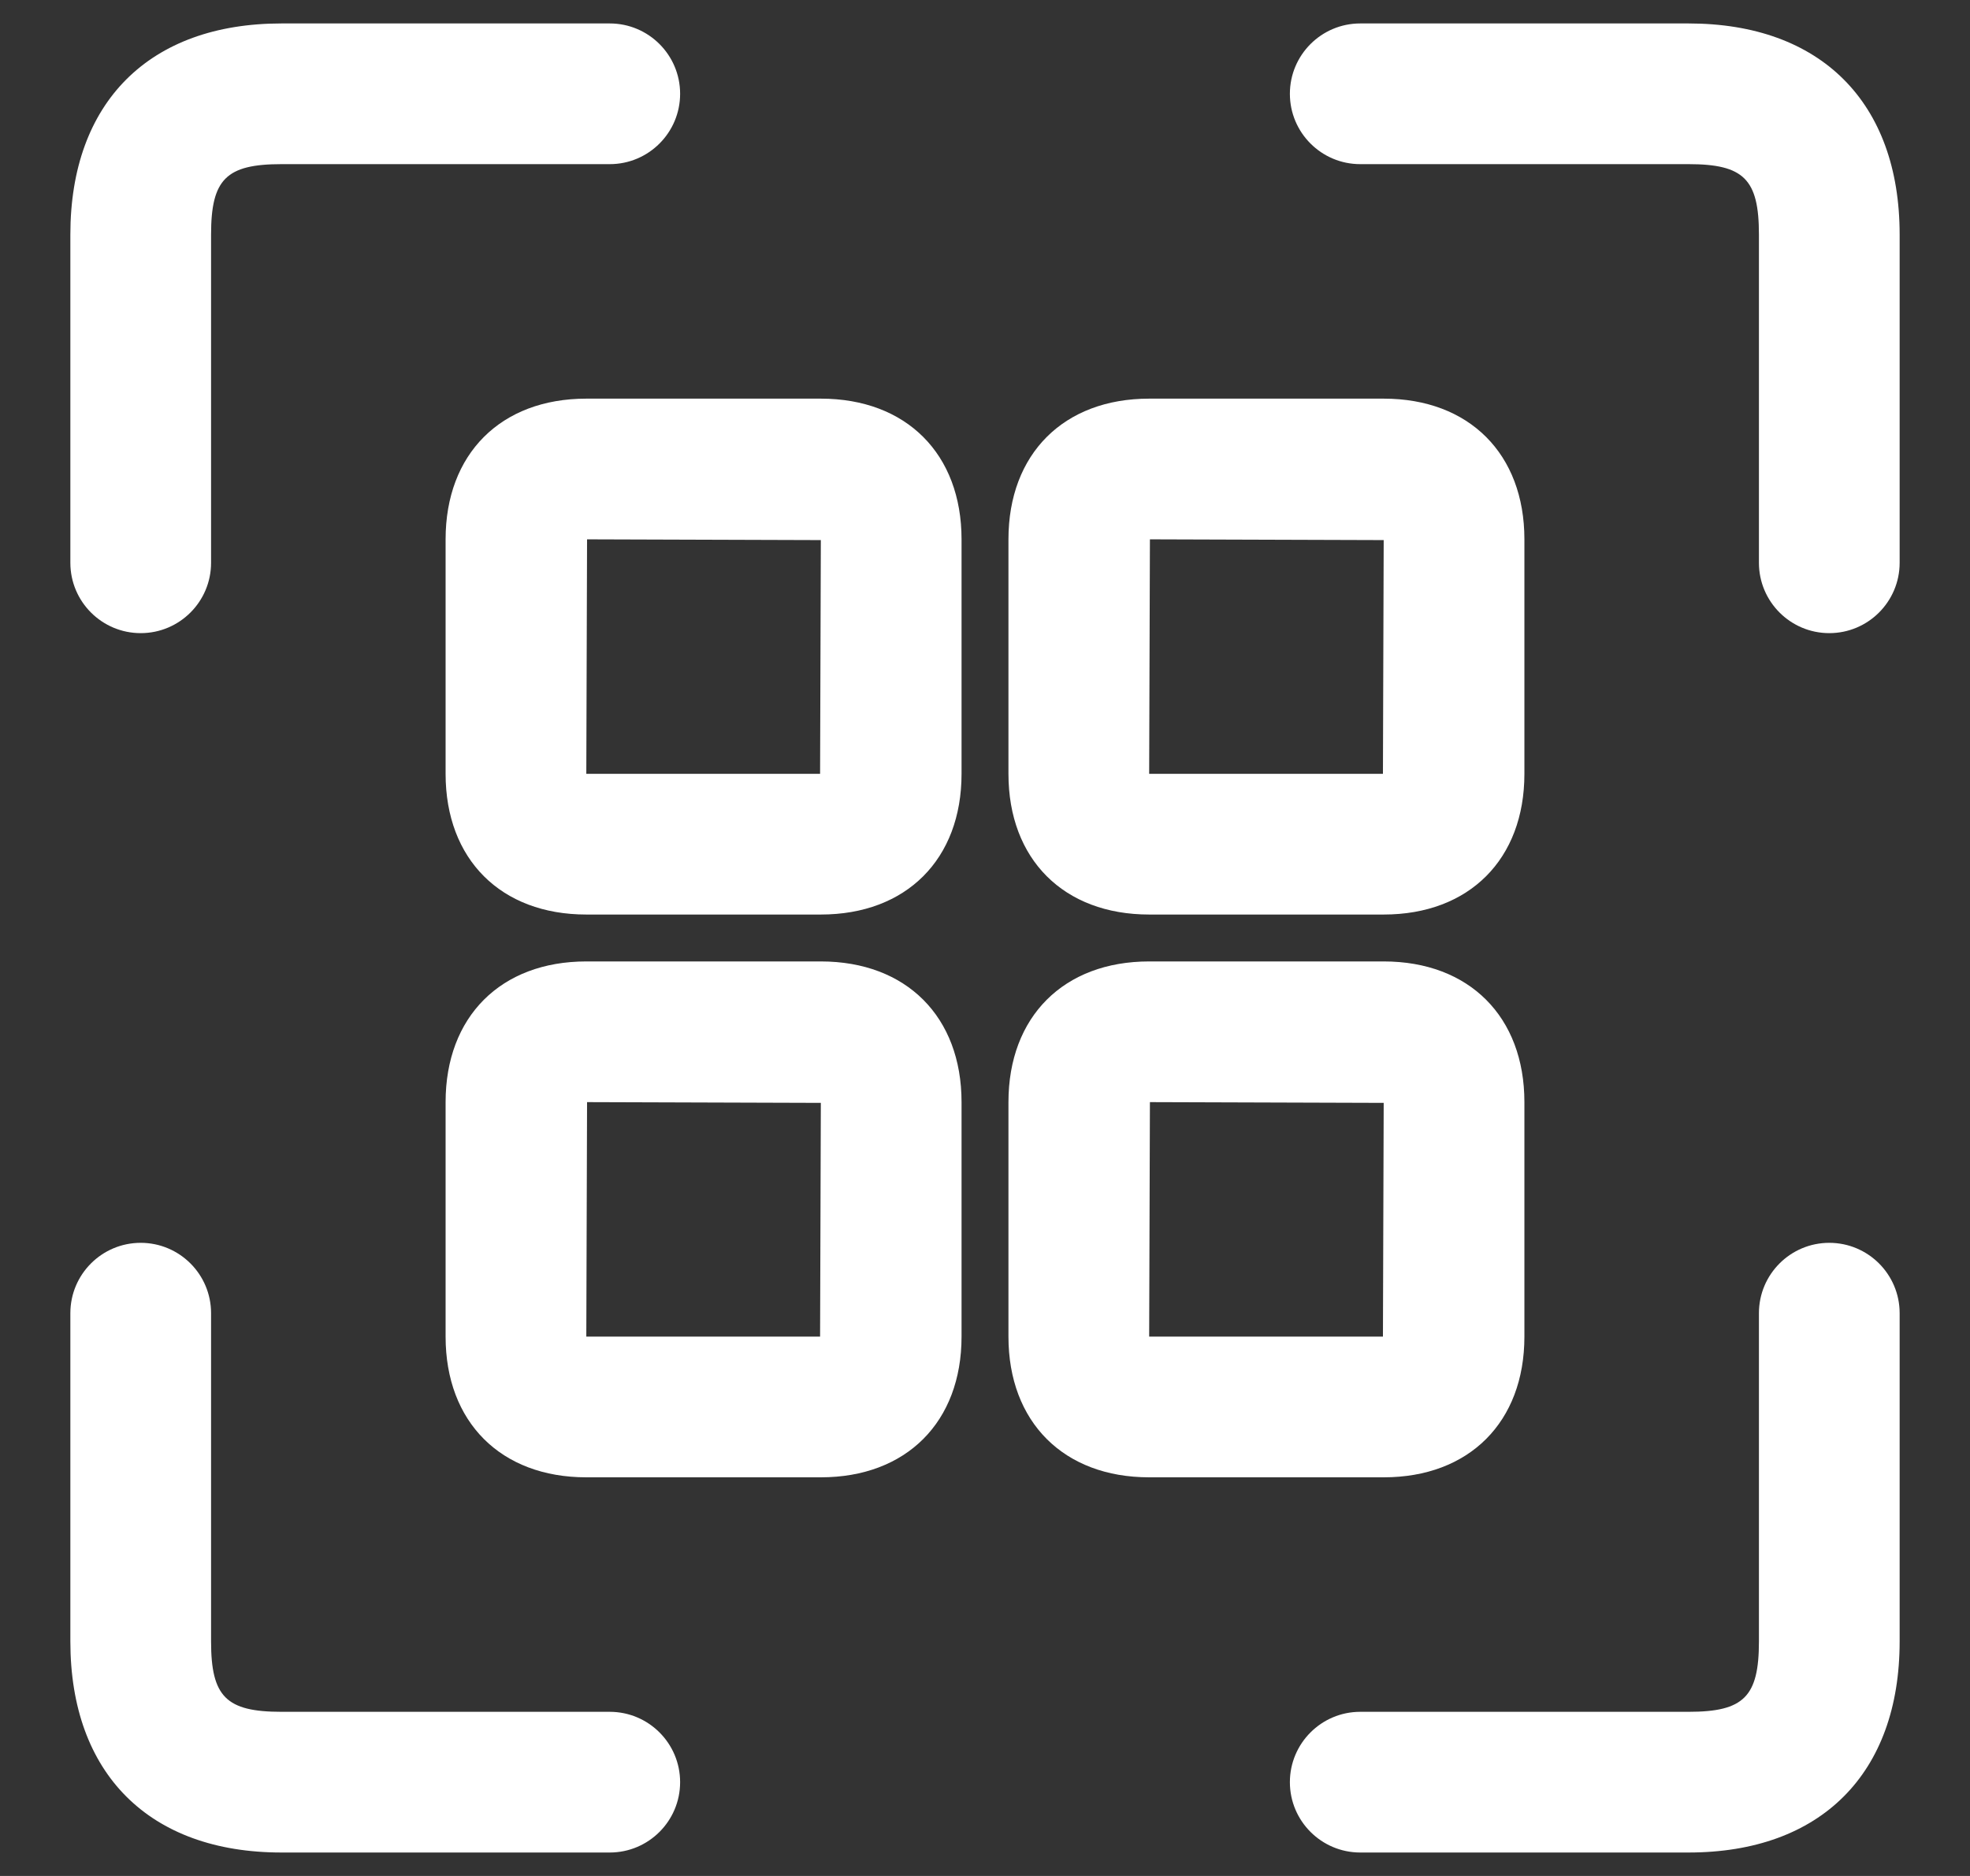 <svg width="21" height="20" viewBox="0 0 21 20" fill="none" xmlns="http://www.w3.org/2000/svg">
<rect x="0" y="0" width="21" height="20" fill="#333333" stroke="none"/>
<path d="M20.25 2.5V6C20.25 6.414 19.914 6.75 19.5 6.75C19.086 6.75 18.75 6.414 18.75 6V2.5C18.75 1.911 18.589 1.75 18 1.75H14.5C14.086 1.75 13.75 1.414 13.75 1C13.75 0.586 14.086 0.25 14.5 0.25H18C19.409 0.25 20.25 1.091 20.25 2.5ZM1.5 6.75C1.914 6.75 2.25 6.414 2.25 6V2.5C2.25 1.911 2.411 1.75 3 1.75H6.5C6.914 1.75 7.25 1.414 7.25 1C7.25 0.586 6.914 0.25 6.5 0.25H3C1.591 0.25 0.75 1.091 0.75 2.5V6C0.75 6.414 1.086 6.75 1.5 6.75ZM6.5 18.25H3C2.411 18.25 2.25 18.089 2.25 17.5V14C2.25 13.586 1.914 13.25 1.5 13.25C1.086 13.25 0.75 13.586 0.75 14V17.5C0.75 18.909 1.591 19.75 3 19.75H6.5C6.914 19.75 7.25 19.414 7.25 19C7.25 18.586 6.914 18.25 6.5 18.25ZM19.5 13.25C19.086 13.25 18.75 13.586 18.75 14V17.5C18.75 18.089 18.589 18.25 18 18.25H14.5C14.086 18.25 13.75 18.586 13.75 19C13.75 19.414 14.086 19.75 14.5 19.75H18C19.409 19.75 20.25 18.909 20.25 17.5V14C20.25 13.586 19.914 13.25 19.5 13.25ZM10.75 8.25V5.75C10.75 4.839 11.339 4.25 12.25 4.25H14.75C15.661 4.25 16.25 4.839 16.25 5.75V8.25C16.25 9.161 15.661 9.75 14.75 9.75H12.25C11.339 9.75 10.75 9.161 10.75 8.25ZM12.25 8.25H14.742L14.75 5.758L12.258 5.75L12.25 8.25ZM10.25 5.75V8.25C10.25 9.161 9.661 9.75 8.75 9.75H6.25C5.339 9.75 4.75 9.161 4.75 8.25V5.75C4.75 4.839 5.339 4.25 6.25 4.25H8.75C9.661 4.25 10.25 4.839 10.25 5.75ZM8.75 5.758L6.258 5.75L6.25 8.25H8.742L8.75 5.758ZM14.75 15.75H12.25C11.339 15.75 10.75 15.161 10.75 14.25V11.75C10.75 10.839 11.339 10.25 12.25 10.25H14.75C15.661 10.25 16.25 10.839 16.25 11.75V14.25C16.25 15.161 15.661 15.75 14.75 15.75ZM14.742 14.25L14.75 11.758L12.258 11.75L12.25 14.25H14.742ZM10.25 11.75V14.25C10.25 15.161 9.661 15.75 8.75 15.75H6.25C5.339 15.75 4.75 15.161 4.75 14.25V11.75C4.75 10.839 5.339 10.25 6.25 10.25H8.75C9.661 10.25 10.25 10.839 10.25 11.75ZM8.75 11.758L6.258 11.75L6.25 14.25H8.742L8.75 11.758Z" fill="white"/>
</svg>
